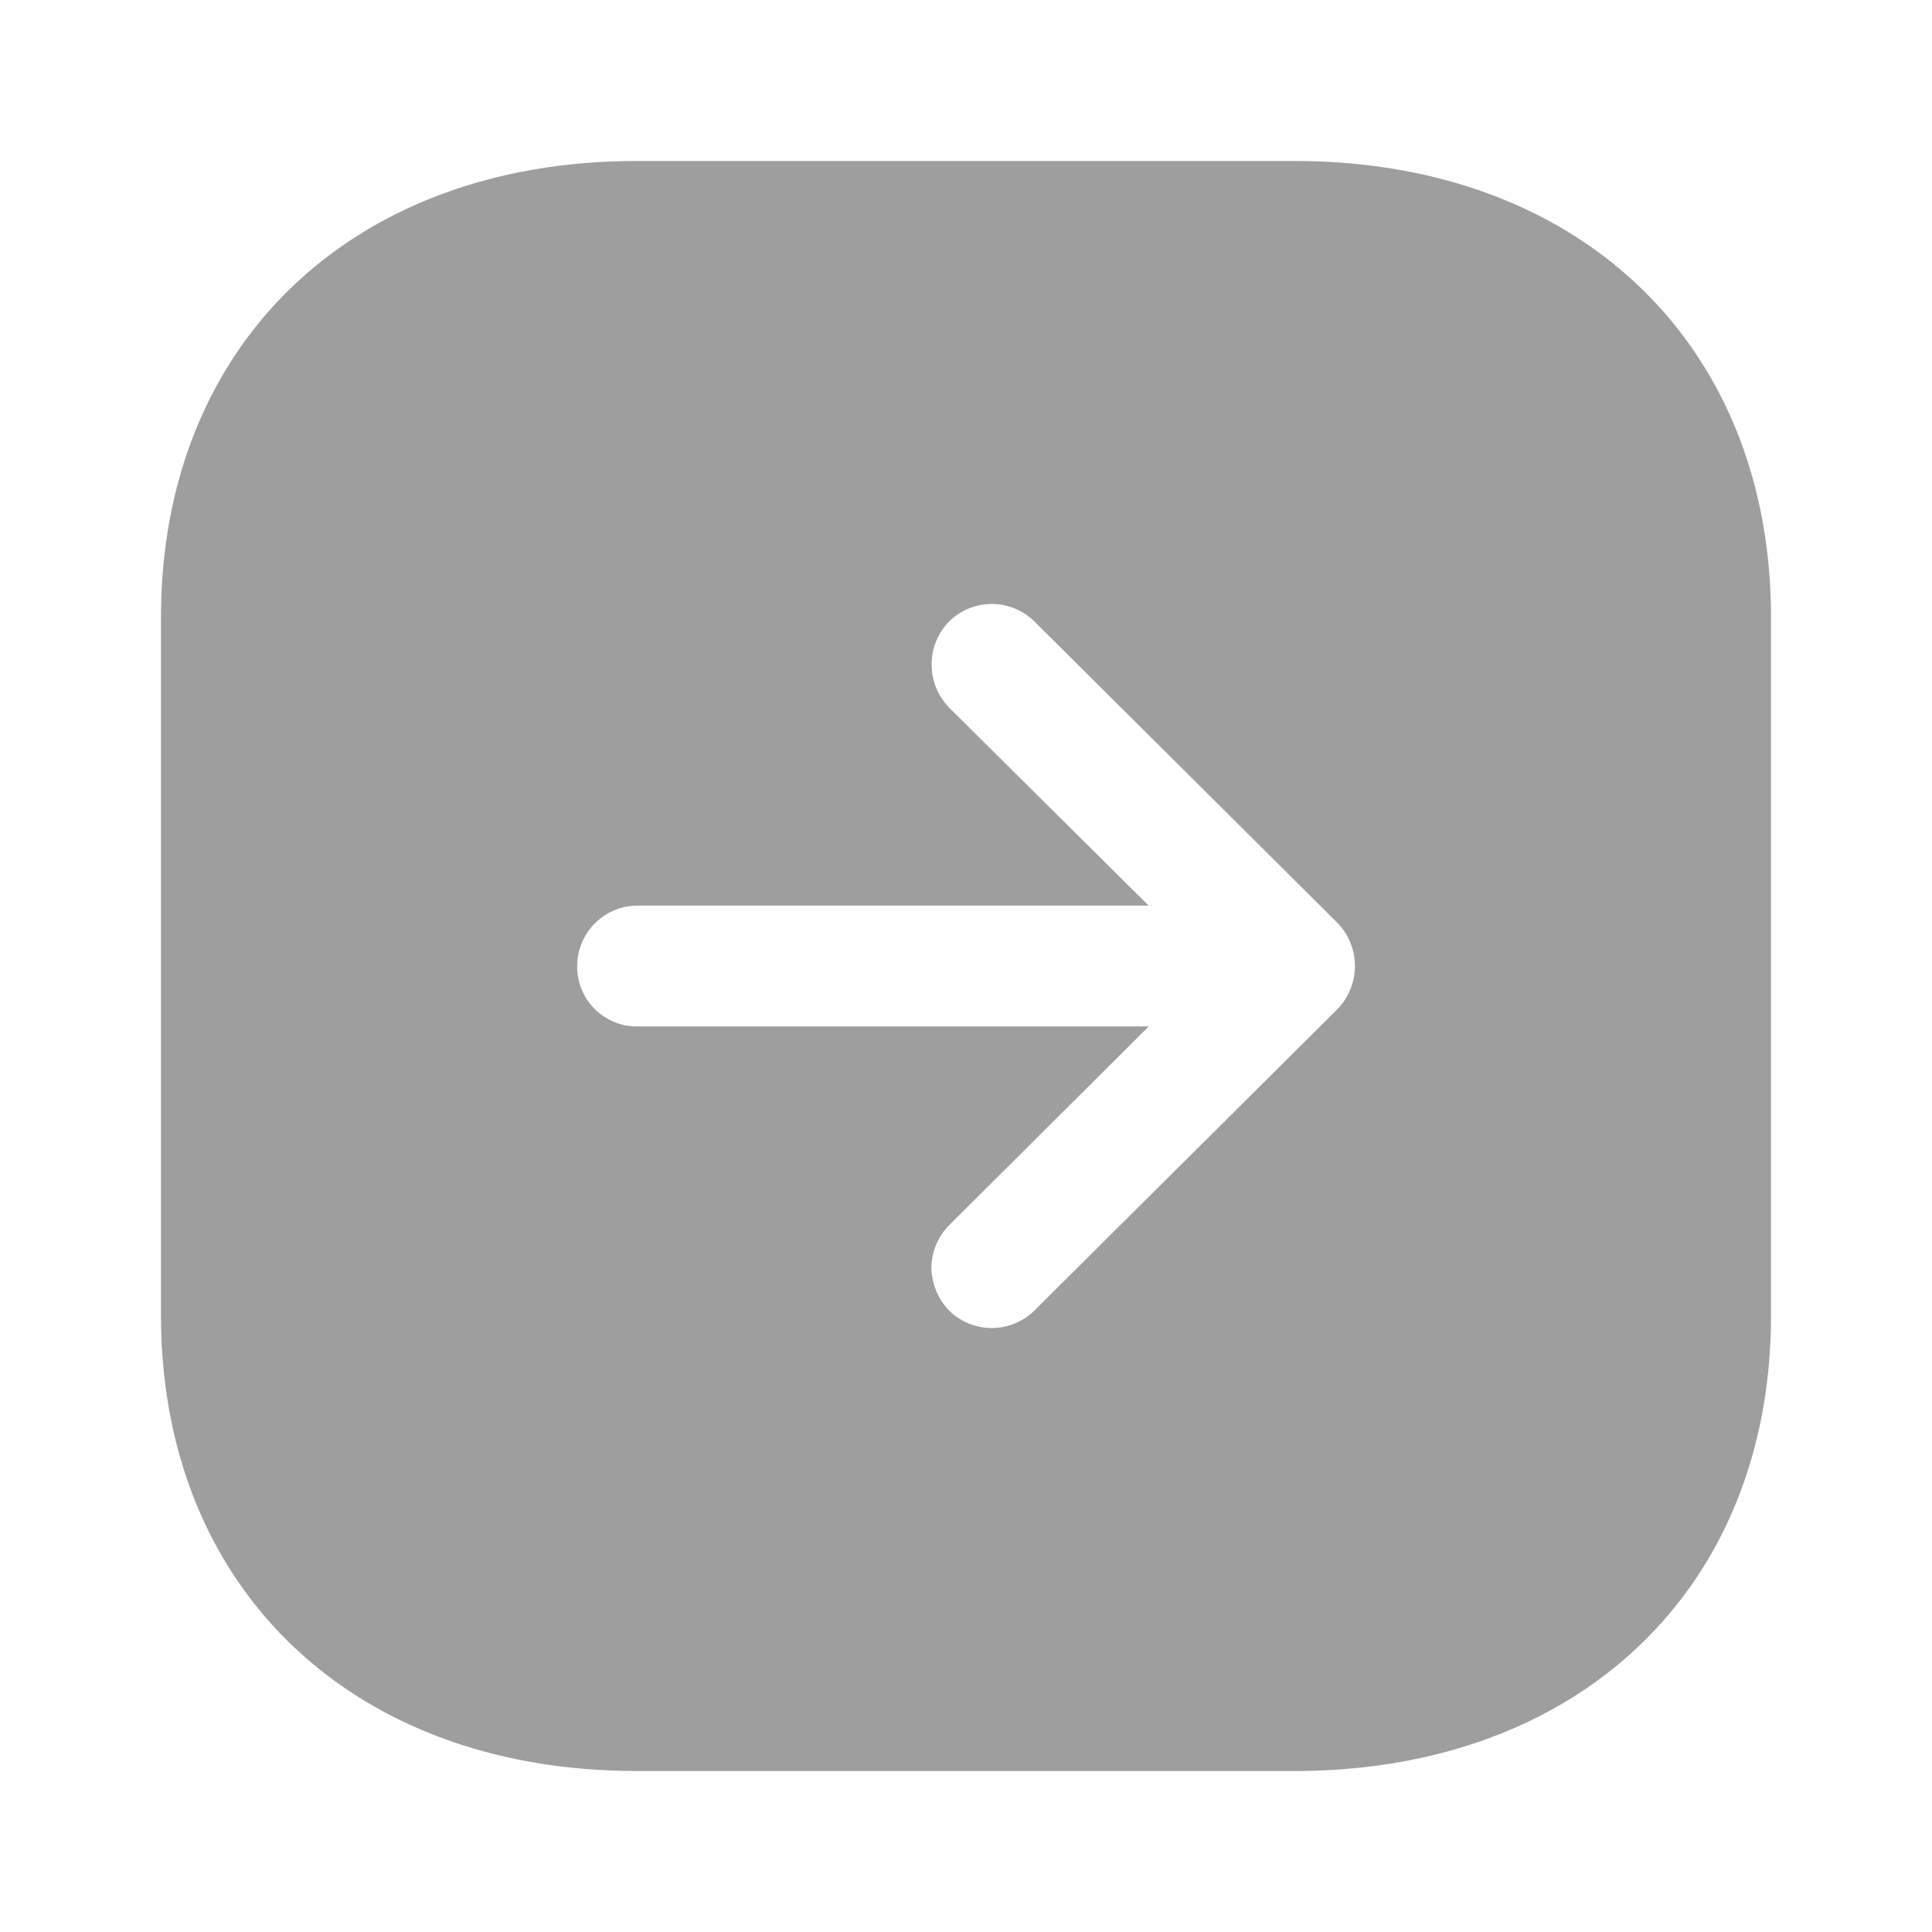 <svg id="Arrow" xmlns="http://www.w3.org/2000/svg" width="24" height="24" viewBox="0 0 24 24">
  <rect id="Iconly_Bold_Arrow_-_Right_Square" data-name="Iconly/Bold/Arrow - Right Square" width="24" height="24" fill="none"/>
  <g id="Iconly_Bold_Arrow_-_Right_Square-2" data-name="Iconly/Bold/Arrow - Right Square">
    <rect id="Iconly_Bold_Arrow_-_Right_Square-3" data-name="Iconly/Bold/Arrow - Right Square" width="24" height="24" fill="none"/>
    <g id="Arrow_-_Right_Square" data-name="Arrow - Right Square">
      <path id="Arrow_-_Right_Square-2" data-name="Arrow - Right Square" d="M16.08,22H7.91C4.375,22,2,19.725,2,16.34V7.67C2,4.278,4.375,2,7.91,2h8.17C19.621,2,22,4.278,22,7.67V16.34C22,19.725,19.621,22,16.08,22ZM7.92,11.25a.751.751,0,0,0-.75.75.742.742,0,0,0,.75.751h6.35L11.79,15.22a.766.766,0,0,0-.22.53.792.792,0,0,0,.22.53.755.755,0,0,0,1.06,0l3.77-3.75a.77.77,0,0,0,0-1.06L12.85,7.72a.755.755,0,0,0-1.06,0,.767.767,0,0,0,0,1.07l2.479,2.46Z" fill="#9e9e9e"/>
    </g>
  </g>
</svg>
